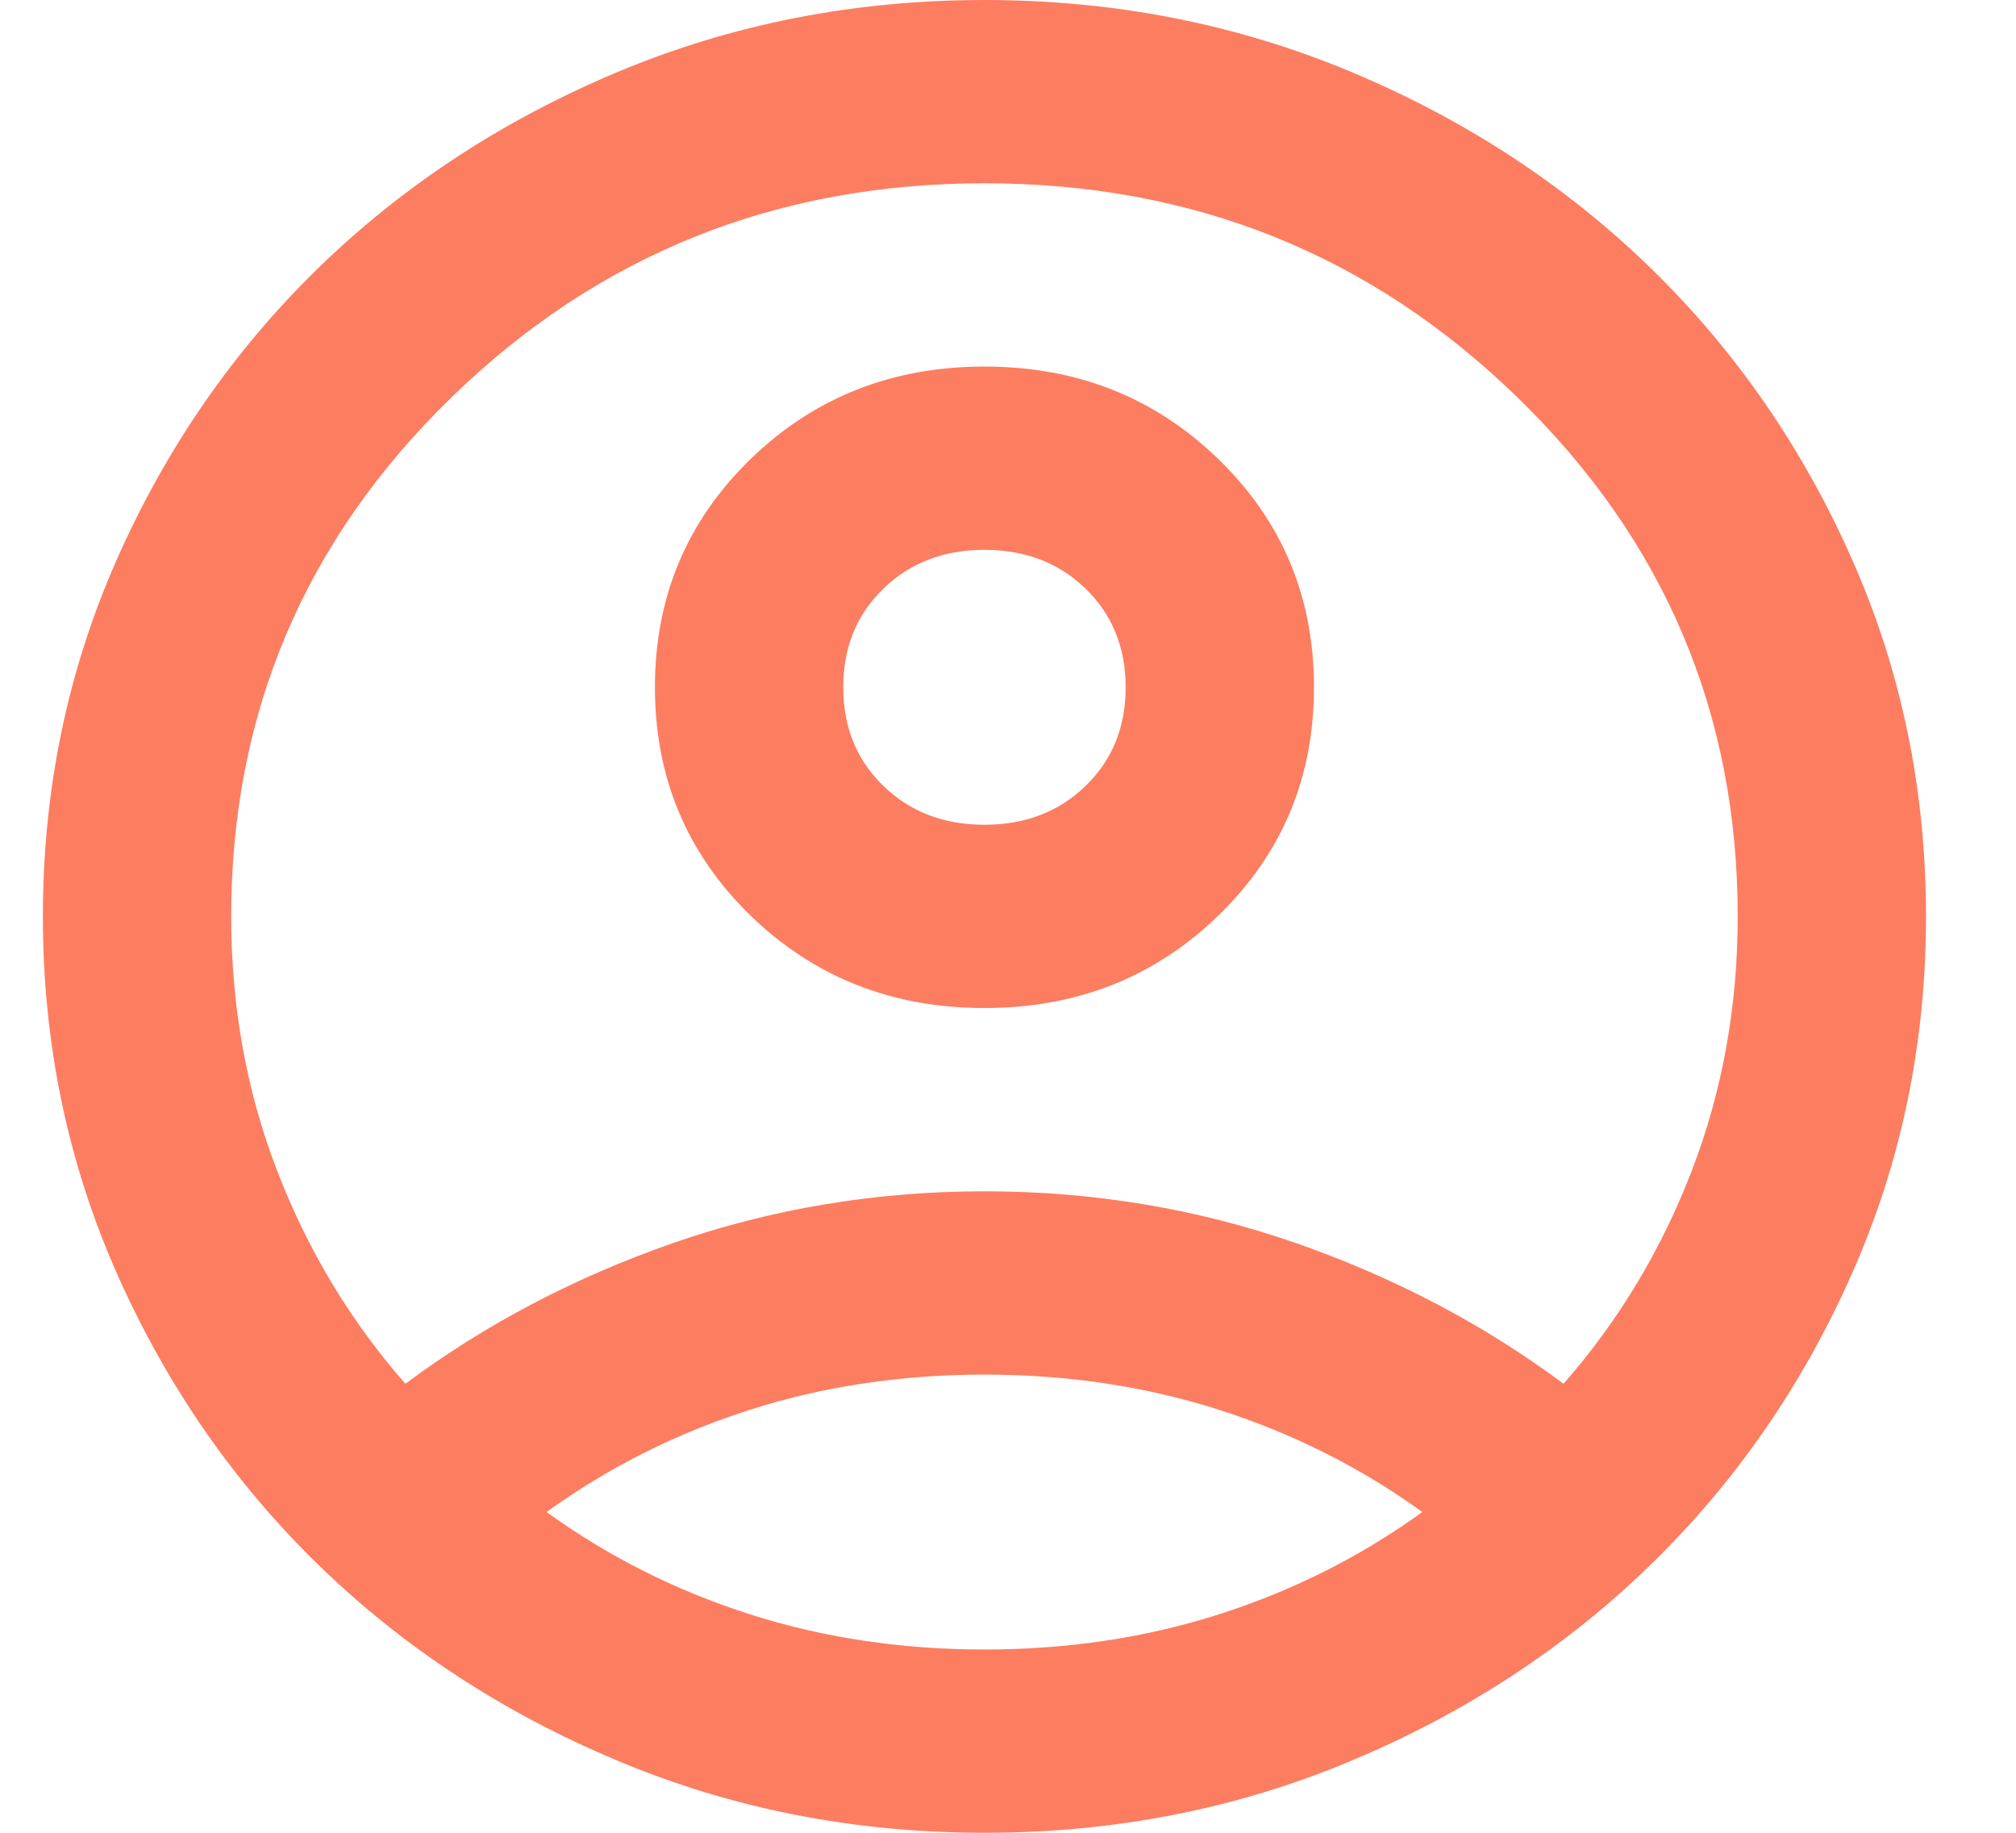 <svg width="22" height="20" viewBox="0 0 22 20" fill="none" xmlns="http://www.w3.org/2000/svg">
<path d="M4.424 15.1C5.297 14.45 6.273 13.938 7.352 13.562C8.431 13.188 9.561 13 10.743 13C11.925 13 13.055 13.188 14.134 13.562C15.213 13.938 16.189 14.45 17.062 15.1C17.662 14.417 18.128 13.642 18.462 12.775C18.796 11.908 18.963 10.983 18.963 10C18.963 7.783 18.163 5.896 16.561 4.338C14.96 2.779 13.021 2 10.743 2C8.465 2 6.526 2.779 4.925 4.338C3.324 5.896 2.523 7.783 2.523 10C2.523 10.983 2.69 11.908 3.024 12.775C3.358 13.642 3.824 14.417 4.424 15.1ZM10.743 11C9.733 11 8.881 10.662 8.187 9.988C7.494 9.312 7.147 8.483 7.147 7.5C7.147 6.517 7.494 5.688 8.187 5.013C8.881 4.338 9.733 4 10.743 4C11.754 4 12.605 4.338 13.299 5.013C13.993 5.688 14.339 6.517 14.339 7.5C14.339 8.483 13.993 9.312 13.299 9.988C12.605 10.662 11.754 11 10.743 11ZM10.743 20C9.322 20 7.986 19.738 6.736 19.212C5.486 18.688 4.398 17.975 3.473 17.075C2.549 16.175 1.817 15.117 1.277 13.9C0.738 12.683 0.468 11.383 0.468 10C0.468 8.617 0.738 7.317 1.277 6.1C1.817 4.883 2.549 3.825 3.473 2.925C4.398 2.025 5.486 1.312 6.736 0.787C7.986 0.263 9.322 0 10.743 0C12.165 0 13.5 0.263 14.751 0.787C16.001 1.312 17.088 2.025 18.013 2.925C18.938 3.825 19.67 4.883 20.209 6.1C20.749 7.317 21.018 8.617 21.018 10C21.018 11.383 20.749 12.683 20.209 13.9C19.67 15.117 18.938 16.175 18.013 17.075C17.088 17.975 16.001 18.688 14.751 19.212C13.5 19.738 12.165 20 10.743 20ZM10.743 18C11.651 18 12.507 17.871 13.312 17.613C14.117 17.354 14.853 16.983 15.521 16.5C14.853 16.017 14.117 15.646 13.312 15.387C12.507 15.129 11.651 15 10.743 15C9.835 15 8.979 15.129 8.174 15.387C7.369 15.646 6.633 16.017 5.965 16.5C6.633 16.983 7.369 17.354 8.174 17.613C8.979 17.871 9.835 18 10.743 18ZM10.743 9C11.188 9 11.557 8.858 11.848 8.575C12.139 8.292 12.284 7.933 12.284 7.5C12.284 7.067 12.139 6.708 11.848 6.425C11.557 6.142 11.188 6 10.743 6C10.298 6 9.93 6.142 9.639 6.425C9.347 6.708 9.202 7.067 9.202 7.5C9.202 7.933 9.347 8.292 9.639 8.575C9.93 8.858 10.298 9 10.743 9Z" fill="#FD7D61"/>
</svg>
